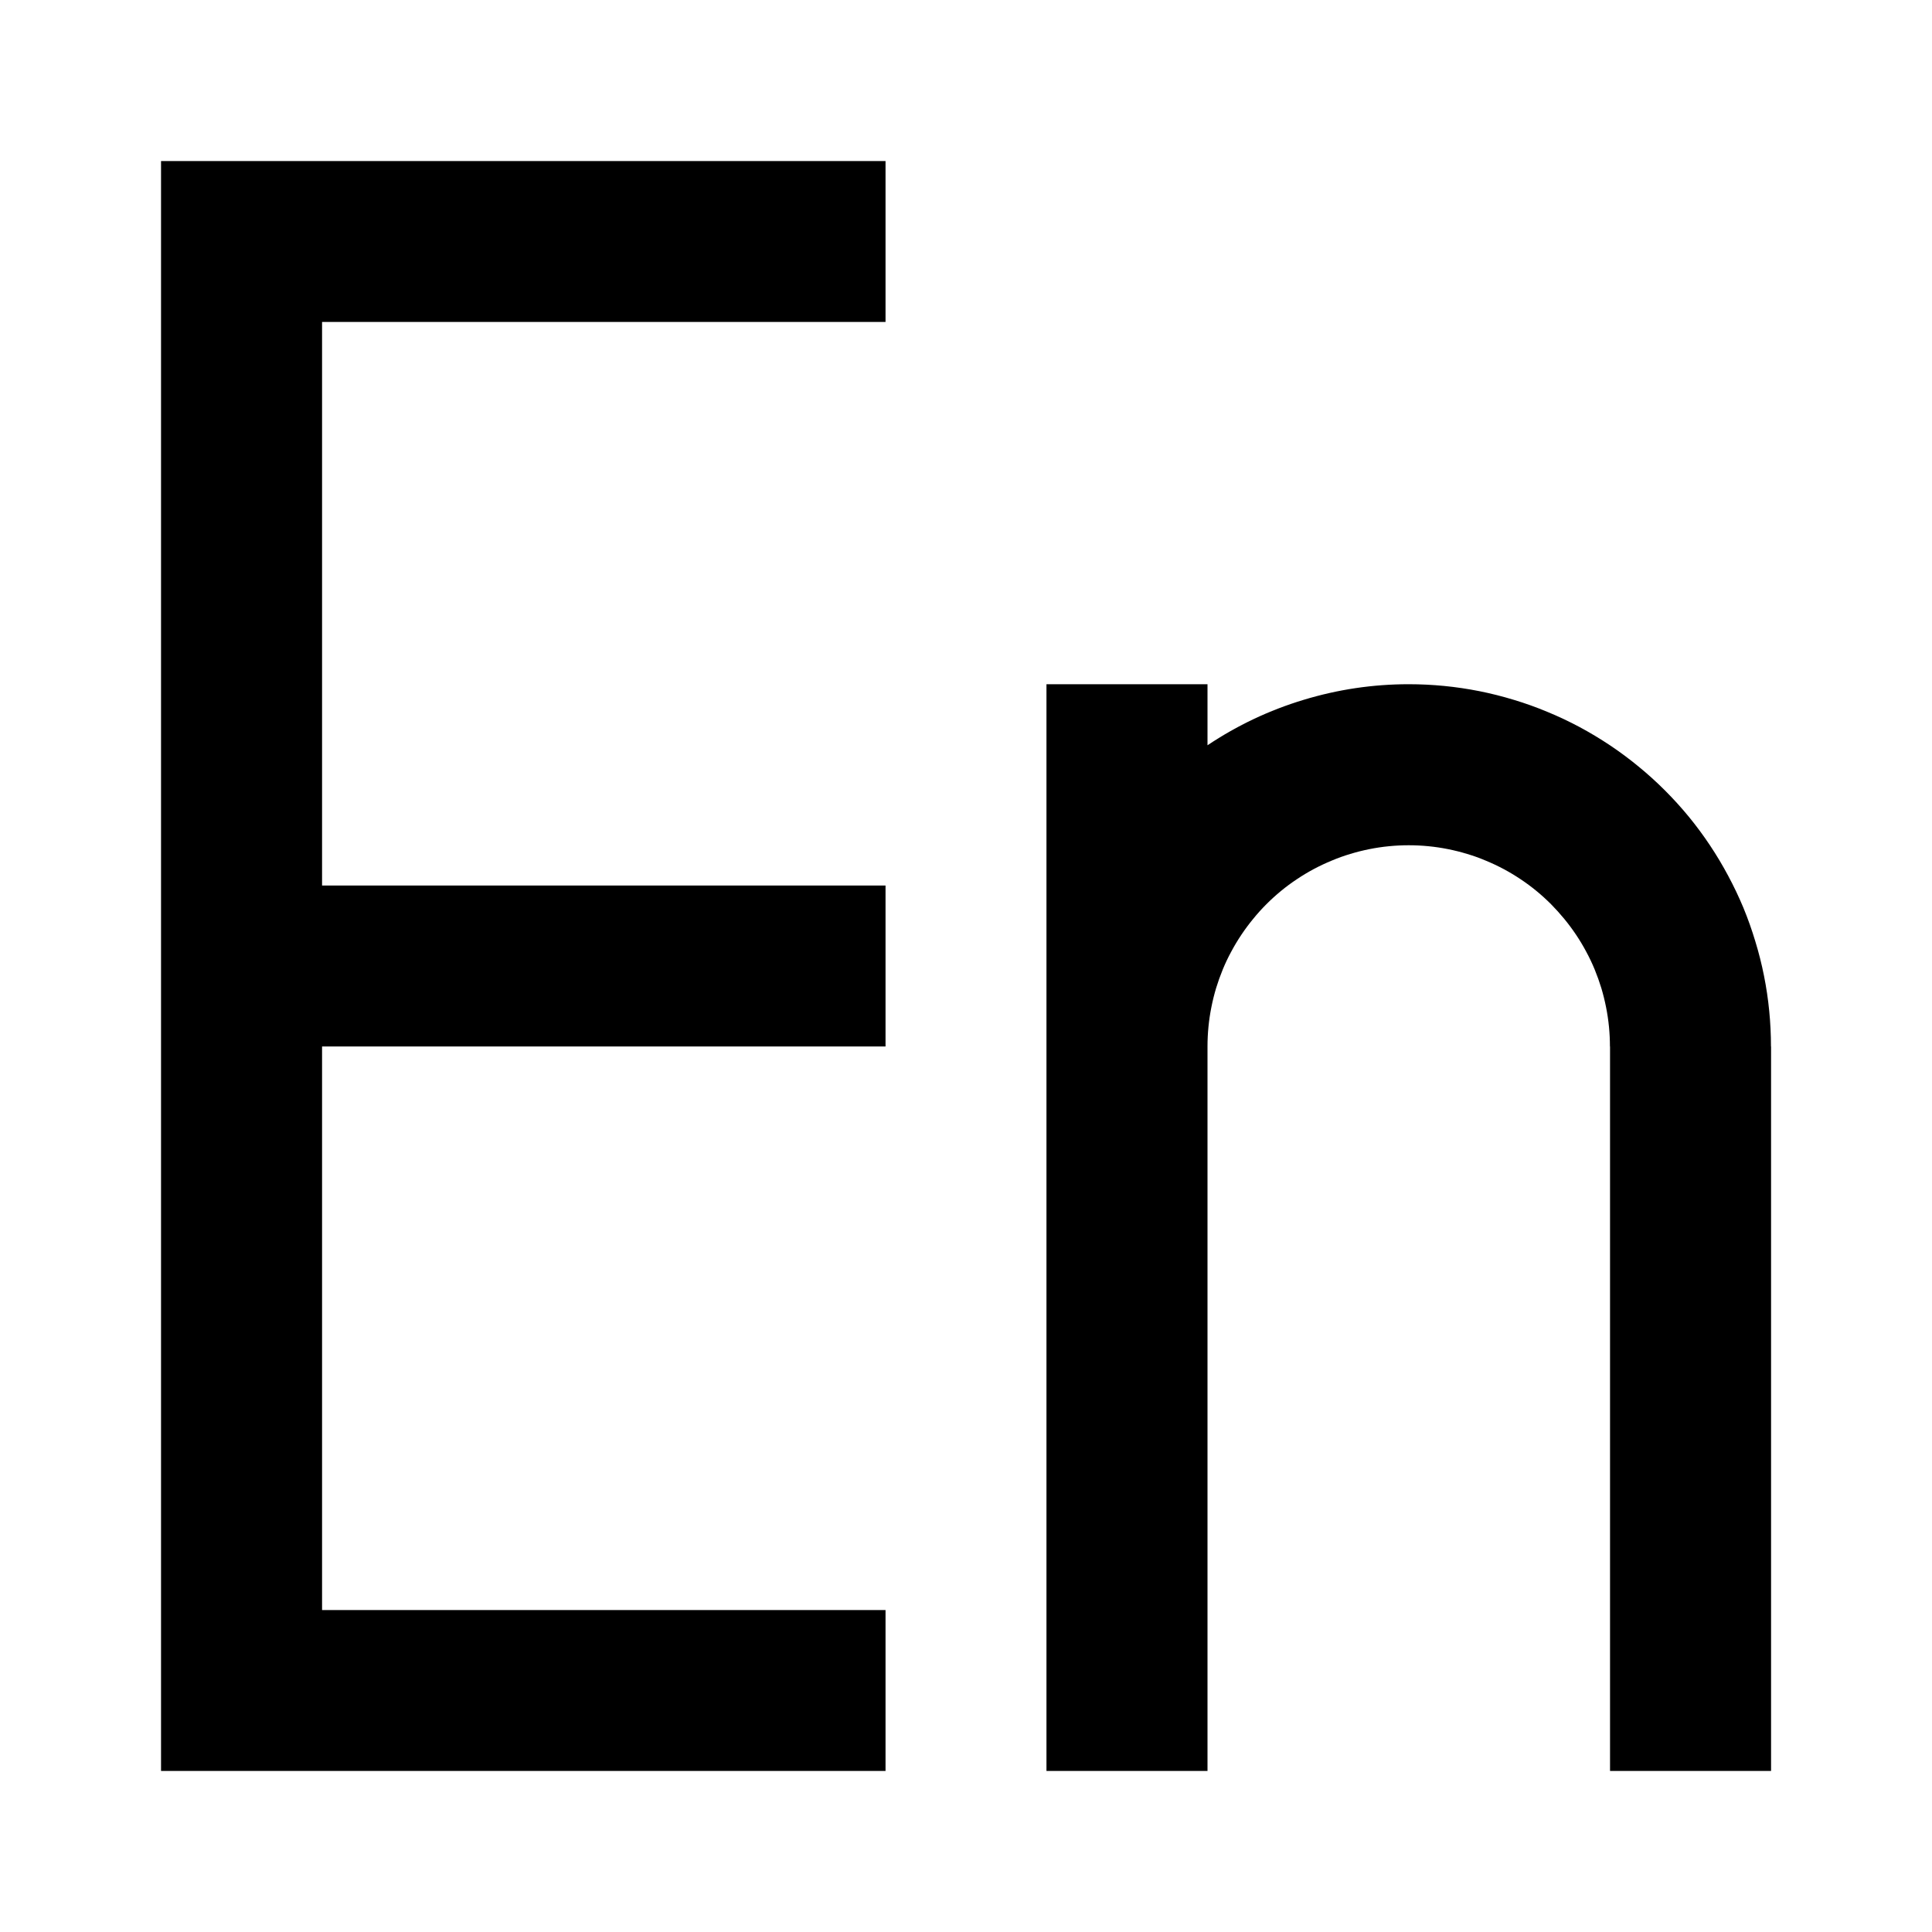 <svg xmlns="http://www.w3.org/2000/svg" xmlns:xlink="http://www.w3.org/1999/xlink" fill="none" version="1.1" width="20"
  height="20" viewBox="0 0 20 20">
  <defs>
    <clipPath id="master_svg0_6199_138454">
      <rect x="0" y="0" width="20" height="20" rx="0" />
    </clipPath>
  </defs>
  <g clip-path="url(#master_svg0_6199_138454)">
    <g>
      <g style="opacity:0;">
        <rect x="0" y="0" width="20" height="20" rx="0" fill="#000000" fill-opacity="1" />
      </g>
    </g>
    <g>
      <path
        d="M9.167,1.667L1.667,1.667L1.667,18.333L9.167,18.333L9.167,16.667L3.334,16.667L3.334,10.833L9.167,10.833L9.167,9.167L3.334,9.167L3.334,3.333L9.167,3.333L9.167,1.667ZM12.5,7.083L10.833,7.083L10.833,18.333L12.5,18.333L12.5,10.833Q12.5,10.731,12.51,10.629Q12.52,10.527,12.54,10.427Q12.56,10.326,12.589,10.229Q12.619,10.131,12.658,10.036Q12.697,9.941,12.746,9.851Q12.794,9.761,12.851,9.676Q12.908,9.591,12.973,9.512Q13.037,9.433,13.11,9.36Q13.182,9.288,13.261,9.223Q13.34,9.158,13.426,9.101Q13.511,9.044,13.601,8.996Q13.691,8.948,13.786,8.909Q13.88,8.869,13.978,8.84Q14.076,8.81,14.177,8.79Q14.277,8.77,14.379,8.76Q14.481,8.75,14.583,8.75Q14.685,8.75,14.787,8.76Q14.889,8.77,14.989,8.79Q15.09,8.81,15.188,8.84Q15.286,8.869,15.38,8.909Q15.475,8.948,15.565,8.996Q15.655,9.044,15.74,9.101Q15.826,9.158,15.905,9.223Q15.984,9.288,16.056,9.36Q16.128,9.433,16.193,9.512Q16.258,9.591,16.315,9.676Q16.372,9.761,16.42,9.851Q16.469,9.941,16.508,10.036Q16.547,10.131,16.577,10.229Q16.606,10.326,16.626,10.427Q16.646,10.527,16.656,10.629Q16.666,10.731,16.666,10.833L16.667,10.833L16.667,18.333L18.334,18.333L18.334,10.833L18.333,10.833Q18.333,10.649,18.315,10.466Q18.297,10.282,18.261,10.102Q18.225,9.921,18.171,9.745Q18.118,9.568,18.048,9.398Q17.977,9.228,17.89,9.066Q17.803,8.903,17.701,8.75Q17.599,8.597,17.482,8.454Q17.365,8.312,17.235,8.182Q17.104,8.051,16.962,7.935Q16.82,7.818,16.666,7.715Q16.513,7.613,16.351,7.526Q16.188,7.439,16.018,7.369Q15.848,7.298,15.672,7.245Q15.495,7.191,15.315,7.155Q15.134,7.119,14.951,7.101Q14.767,7.083,14.583,7.083Q14.027,7.083,13.494,7.245Q12.962,7.406,12.5,7.715L12.5,7.083Z"
        fill-rule="evenodd" fill="#000000" fill-opacity="1" />
    </g>
  </g>
</svg>